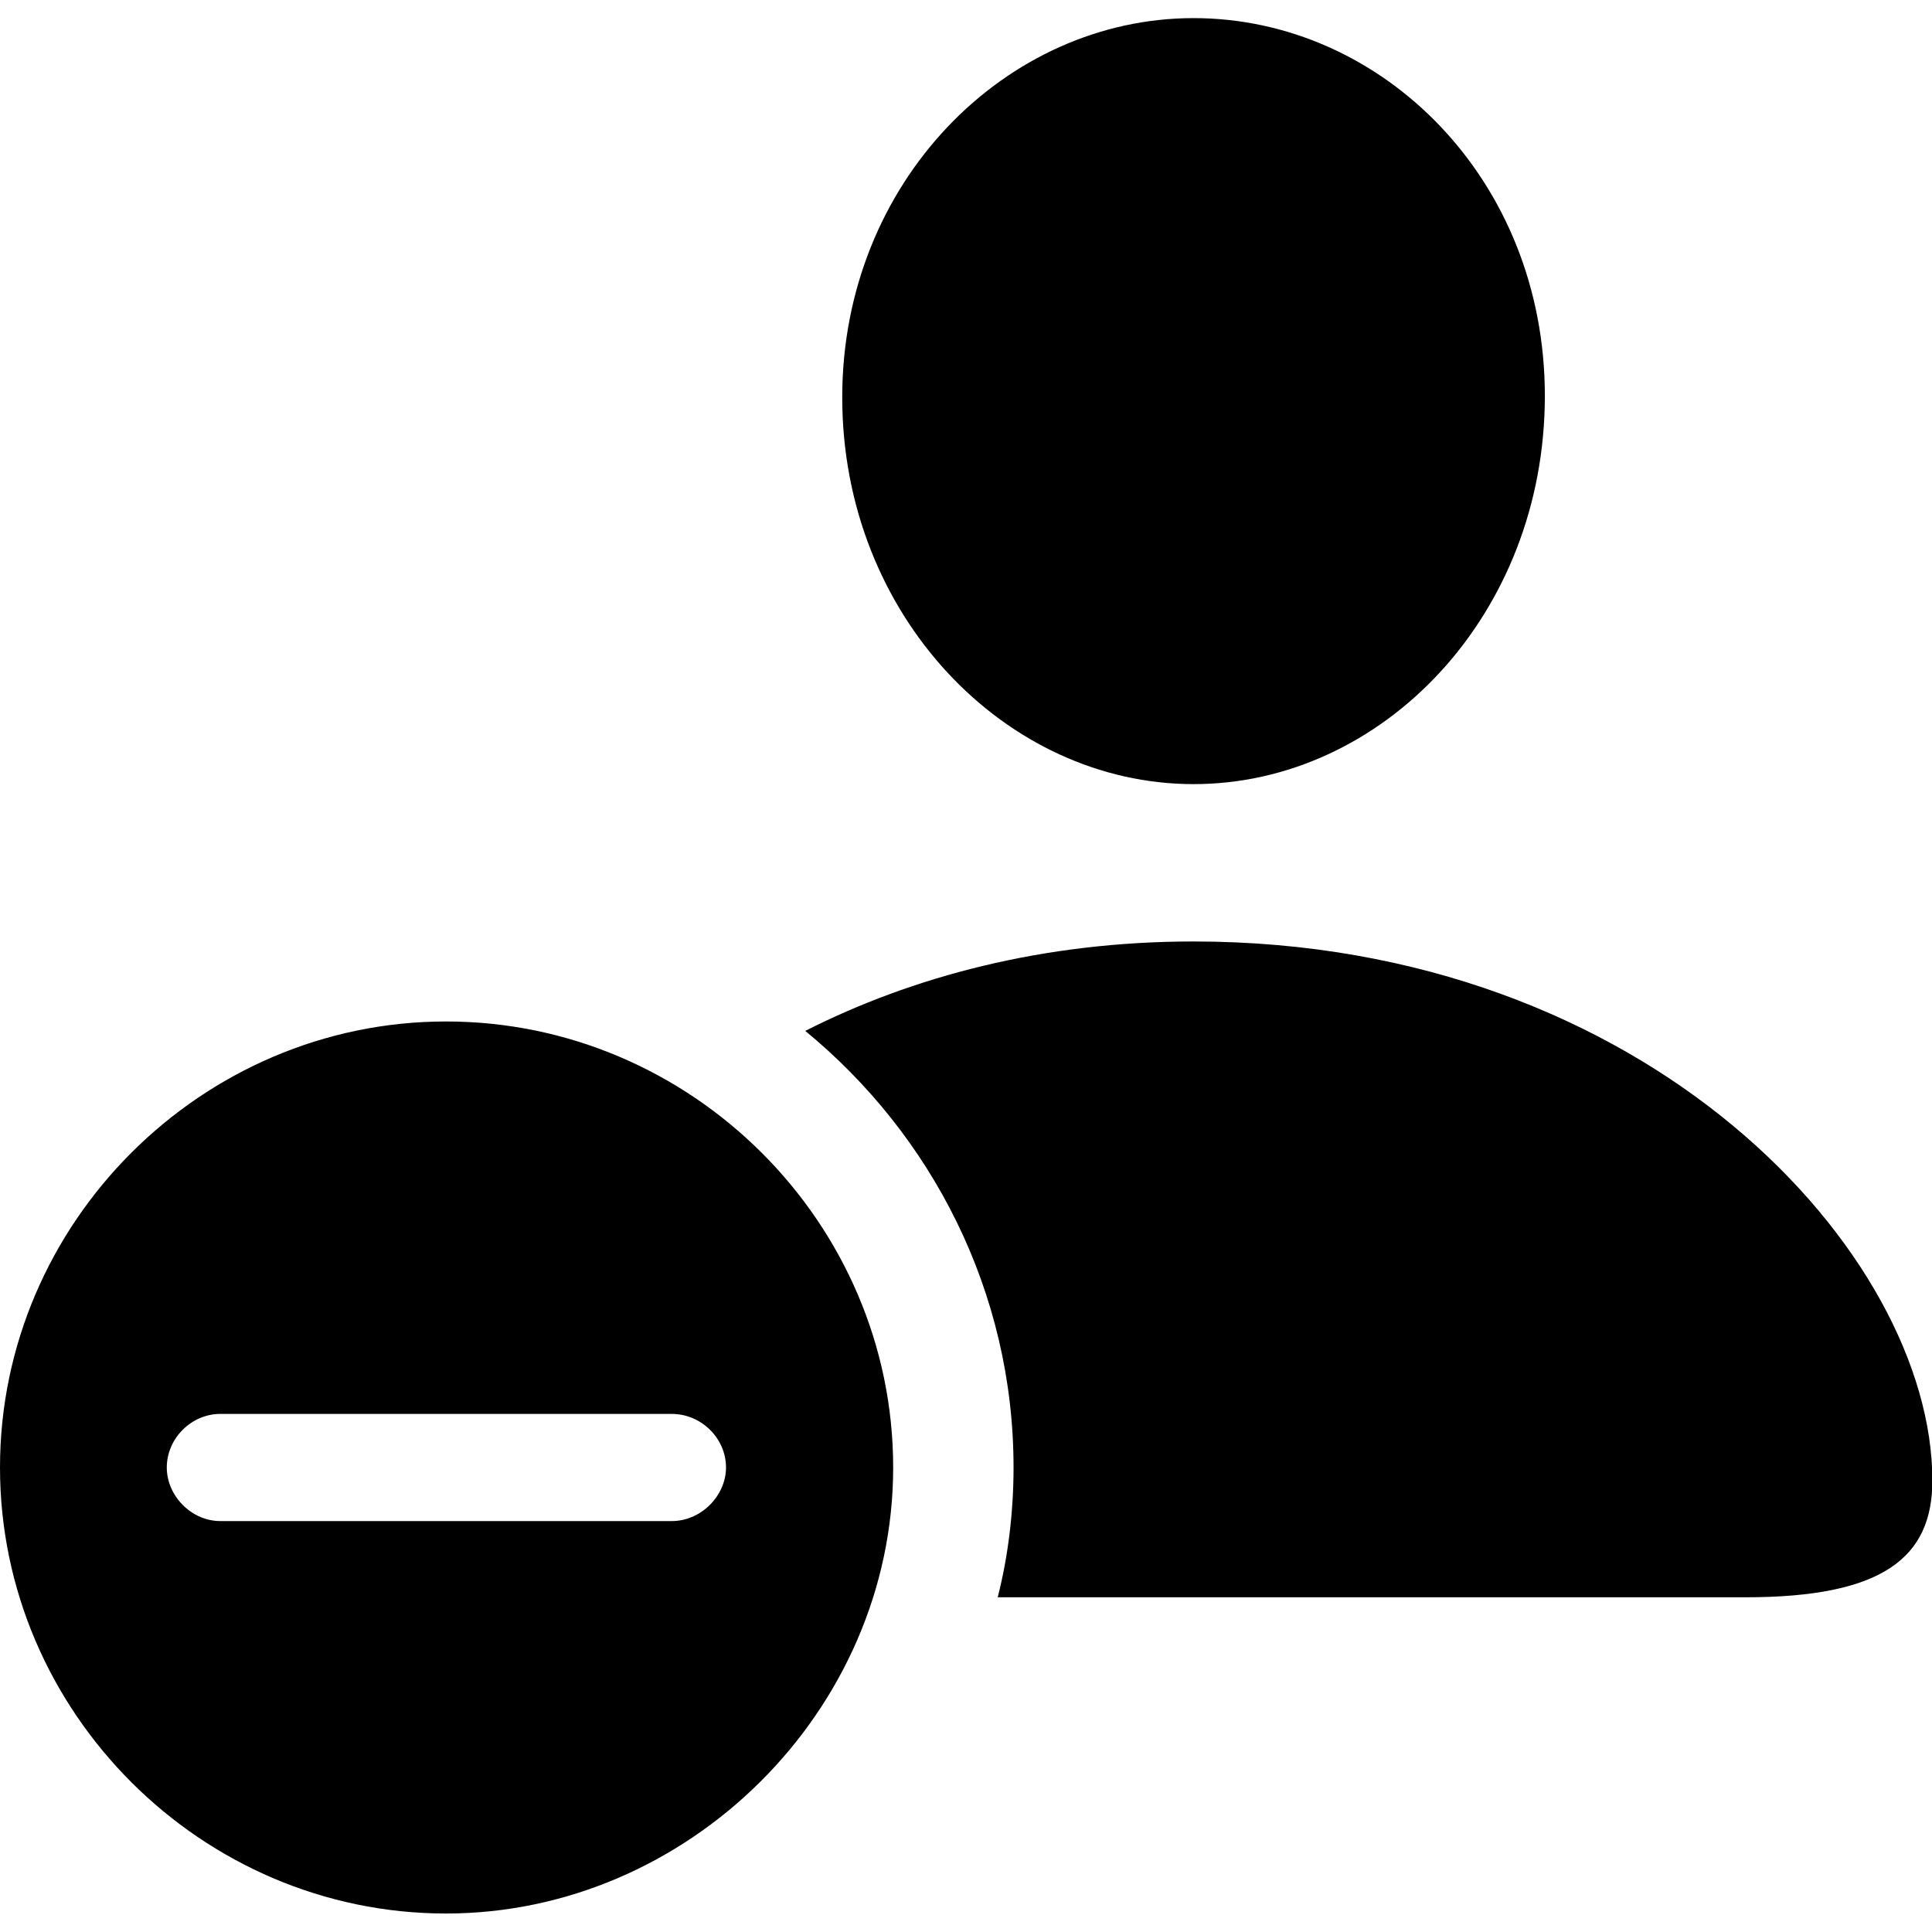 <?xml version="1.0" ?><!-- Generator: Adobe Illustrator 25.0.0, SVG Export Plug-In . SVG Version: 6.00 Build 0)  --><svg xmlns="http://www.w3.org/2000/svg" xmlns:xlink="http://www.w3.org/1999/xlink" version="1.1" id="Layer_1" x="0px" y="0px" viewBox="0 0 512 512" style="enable-background:new 0 0 512 512;" xml:space="preserve">
<path d="M316.3,207.8c50,0,93.1-44.7,93.1-102.9c0-57.5-43.3-100.1-93.1-100.1c-49.8,0-93.1,43.5-93.1,100.5  C223.2,163.1,266.5,207.8,316.3,207.8z M316.3,249.5c-39.8,0-74.5,9.3-102.9,23.7c33.5,27.5,55.2,69.1,55.2,115.7  c0,11.6-1.4,23.5-4.2,34.4h198.1c36.5,0,49.6-10.5,49.6-31C512,332.3,436.8,249.5,316.3,249.5z M118.2,507.1  c64.2,0,118.5-53.8,118.5-118.2c0-64.9-53.5-118.2-118.5-118.2C53.5,270.7,0,324,0,388.9C0,453.8,53.5,507.1,118.2,507.1z   M58.4,403.1c-7.7,0-14.2-6.7-14.2-14.2c0-7.7,6.5-14.2,14.2-14.2H178c7.9,0,14.4,6.5,14.4,14.2c0,7.4-6.5,14.2-14.4,14.2H58.4z"/>
</svg>